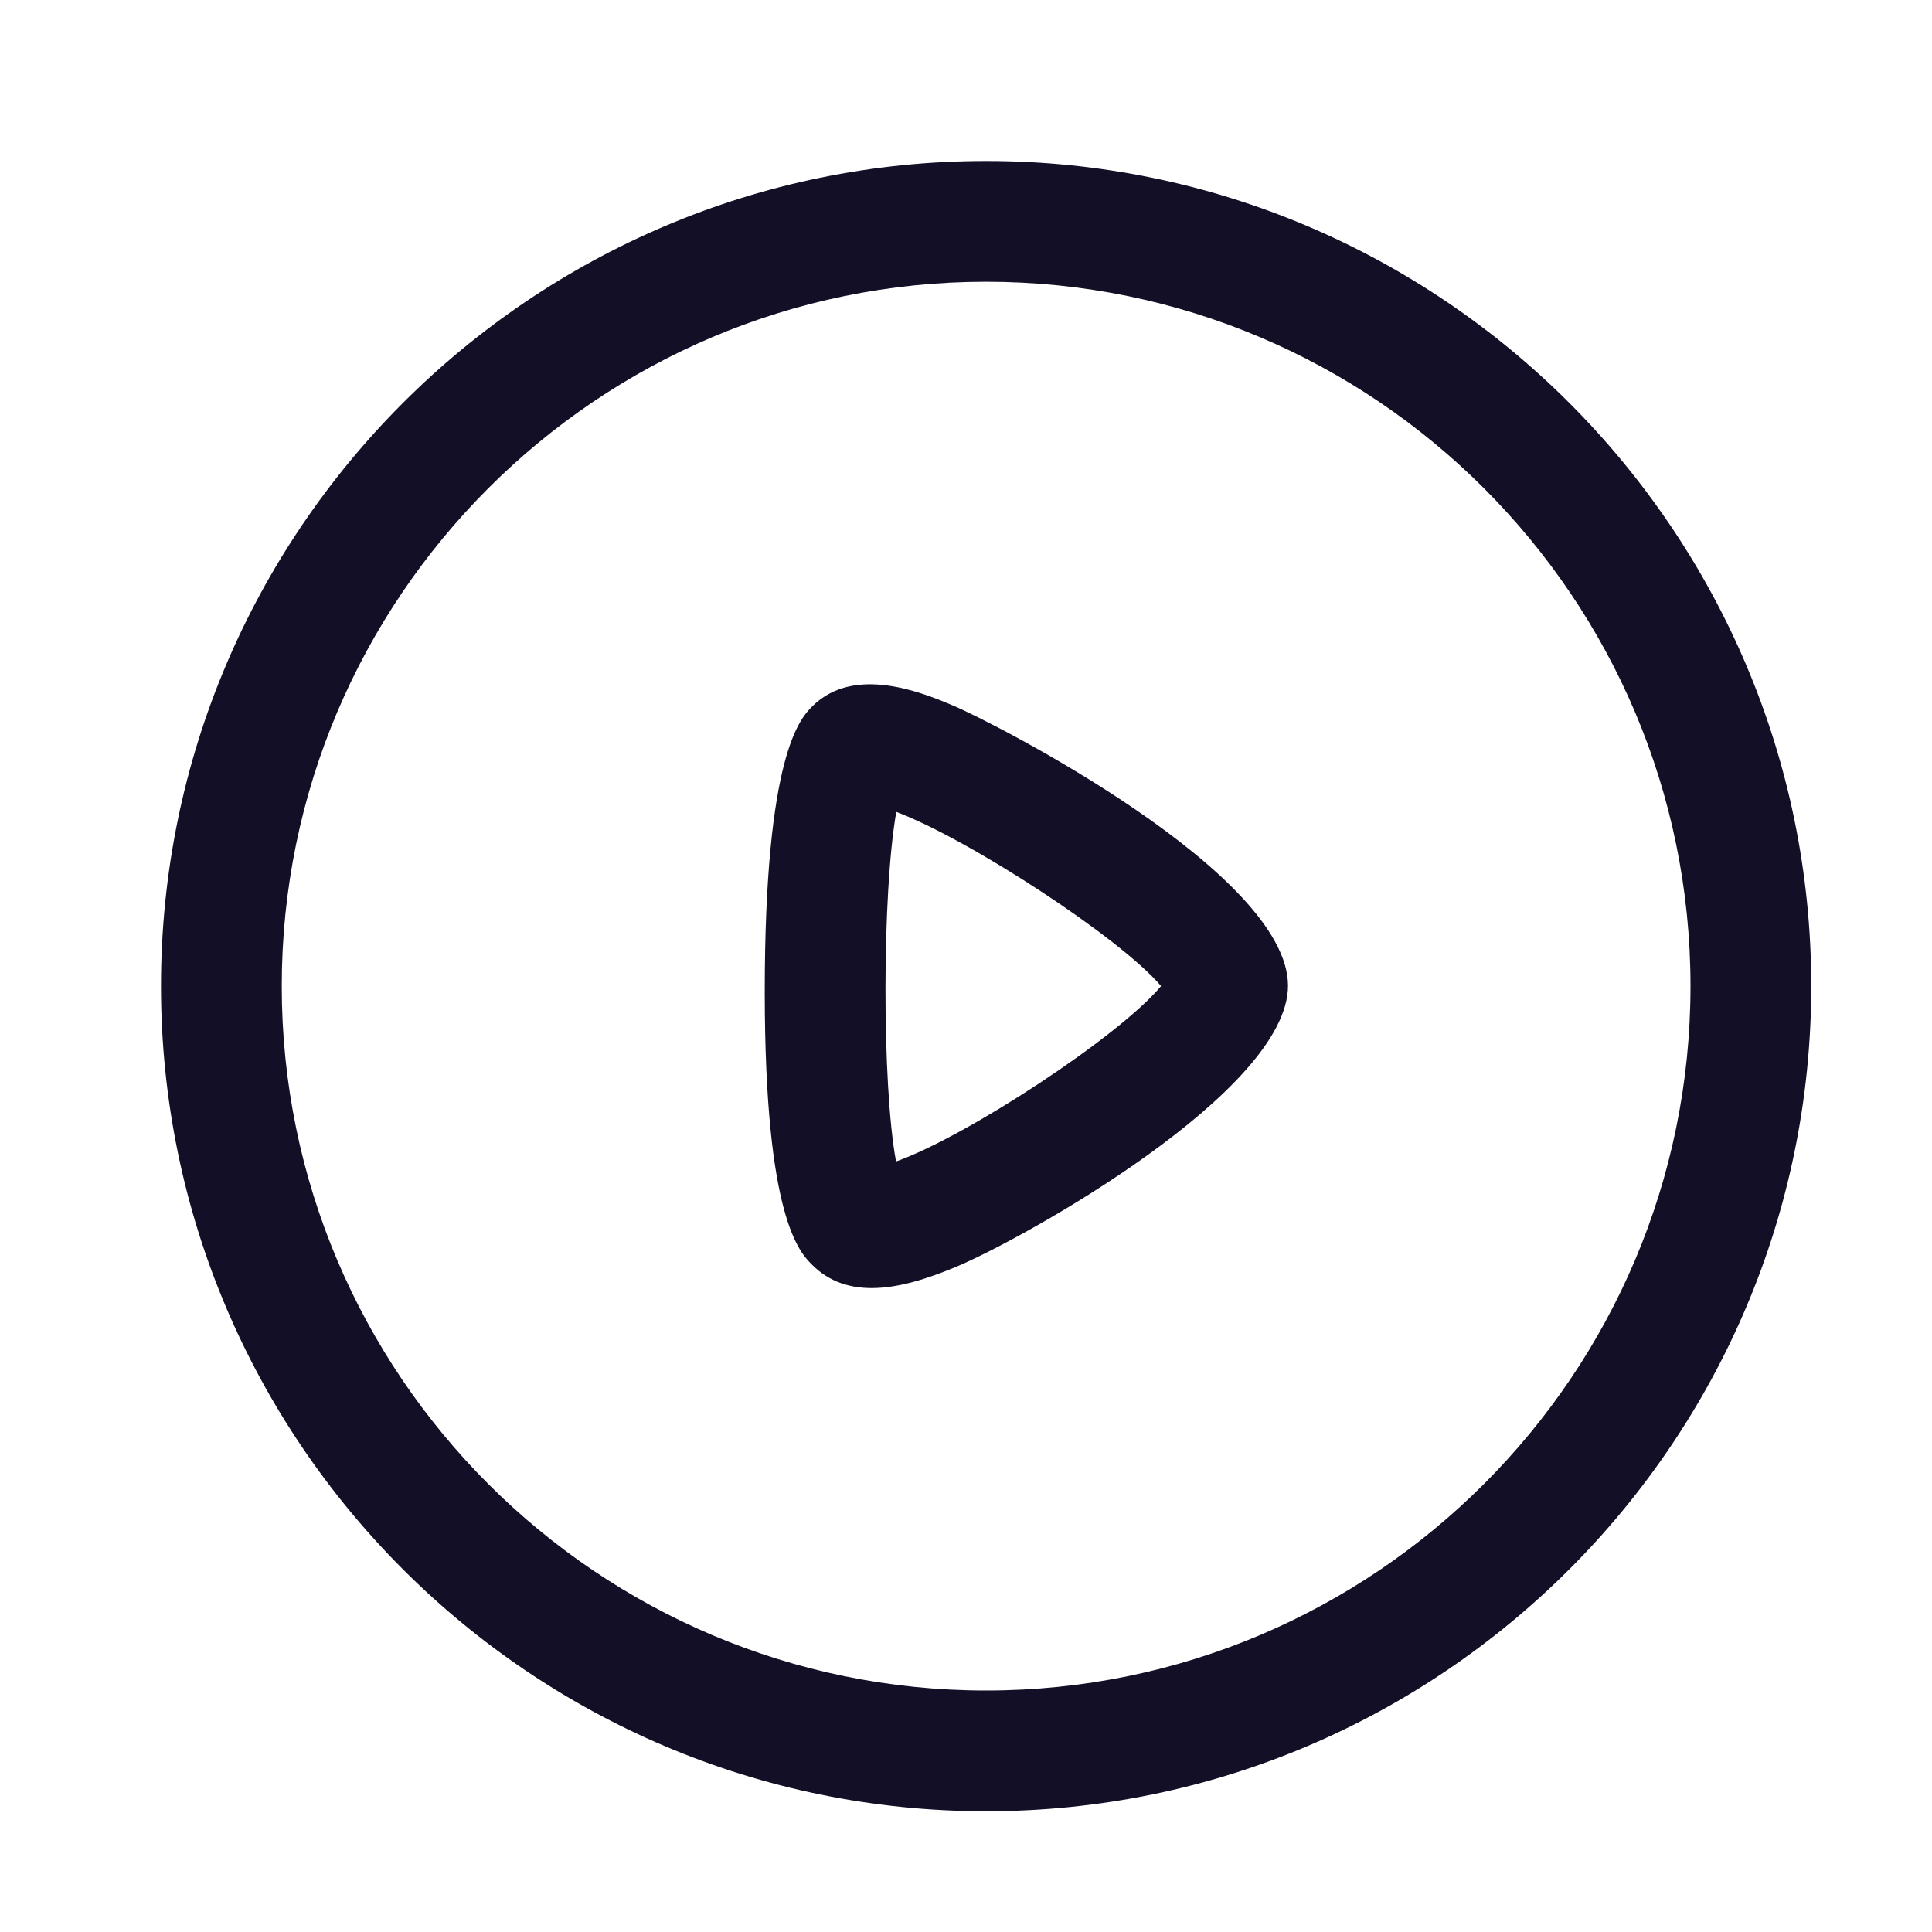 <svg xmlns="http://www.w3.org/2000/svg" xmlns:xlink="http://www.w3.org/1999/xlink" fill="none" version="1.1" width="24" height="24" viewBox="0 0 24 24"><g><g><g><path d="M12.25,3.5C7.425,3.5,3.5,7.425,3.5,12.25C3.5,17.075,7.425,21,12.25,21C17.075,21,21,17.075,21,12.25C21,7.425,17.075,3.5,12.25,3.5ZM12.25,22.5C6.598,22.5,2,17.902,2,12.25C2,6.598,6.598,2,12.25,2C17.902,2,22.5,6.598,22.5,12.25C22.5,17.902,17.902,22.5,12.25,22.5Z" fill-rule="evenodd" fill="#130F26" fill-opacity="1"/></g><g><path d="M11.134,10.086C10.957,11.087,10.954,13.478,11.131,14.428C12.009,14.118,13.911,12.868,14.423,12.249C13.913,11.648,12.035,10.424,11.134,10.086C11.134,10.086,11.134,10.086,11.134,10.086C11.134,10.086,11.134,10.086,11.134,10.086ZM10.828,16.001C10.558,16.001,10.302,15.924,10.093,15.716C9.932,15.557,9.502,15.132,9.5,12.333C9.499,9.361,9.946,8.919,10.093,8.772C10.616,8.254,11.468,8.609,11.831,8.761C12.351,8.978,16,10.847,16,12.245C16,13.555,12.716,15.387,11.877,15.737C11.55,15.873,11.177,16.001,10.828,16.001C10.828,16.001,10.828,16.001,10.828,16.001C10.828,16.001,10.828,16.001,10.828,16.001Z" fill-rule="evenodd" fill="#130F26" fill-opacity="1"/></g></g></g></svg>
